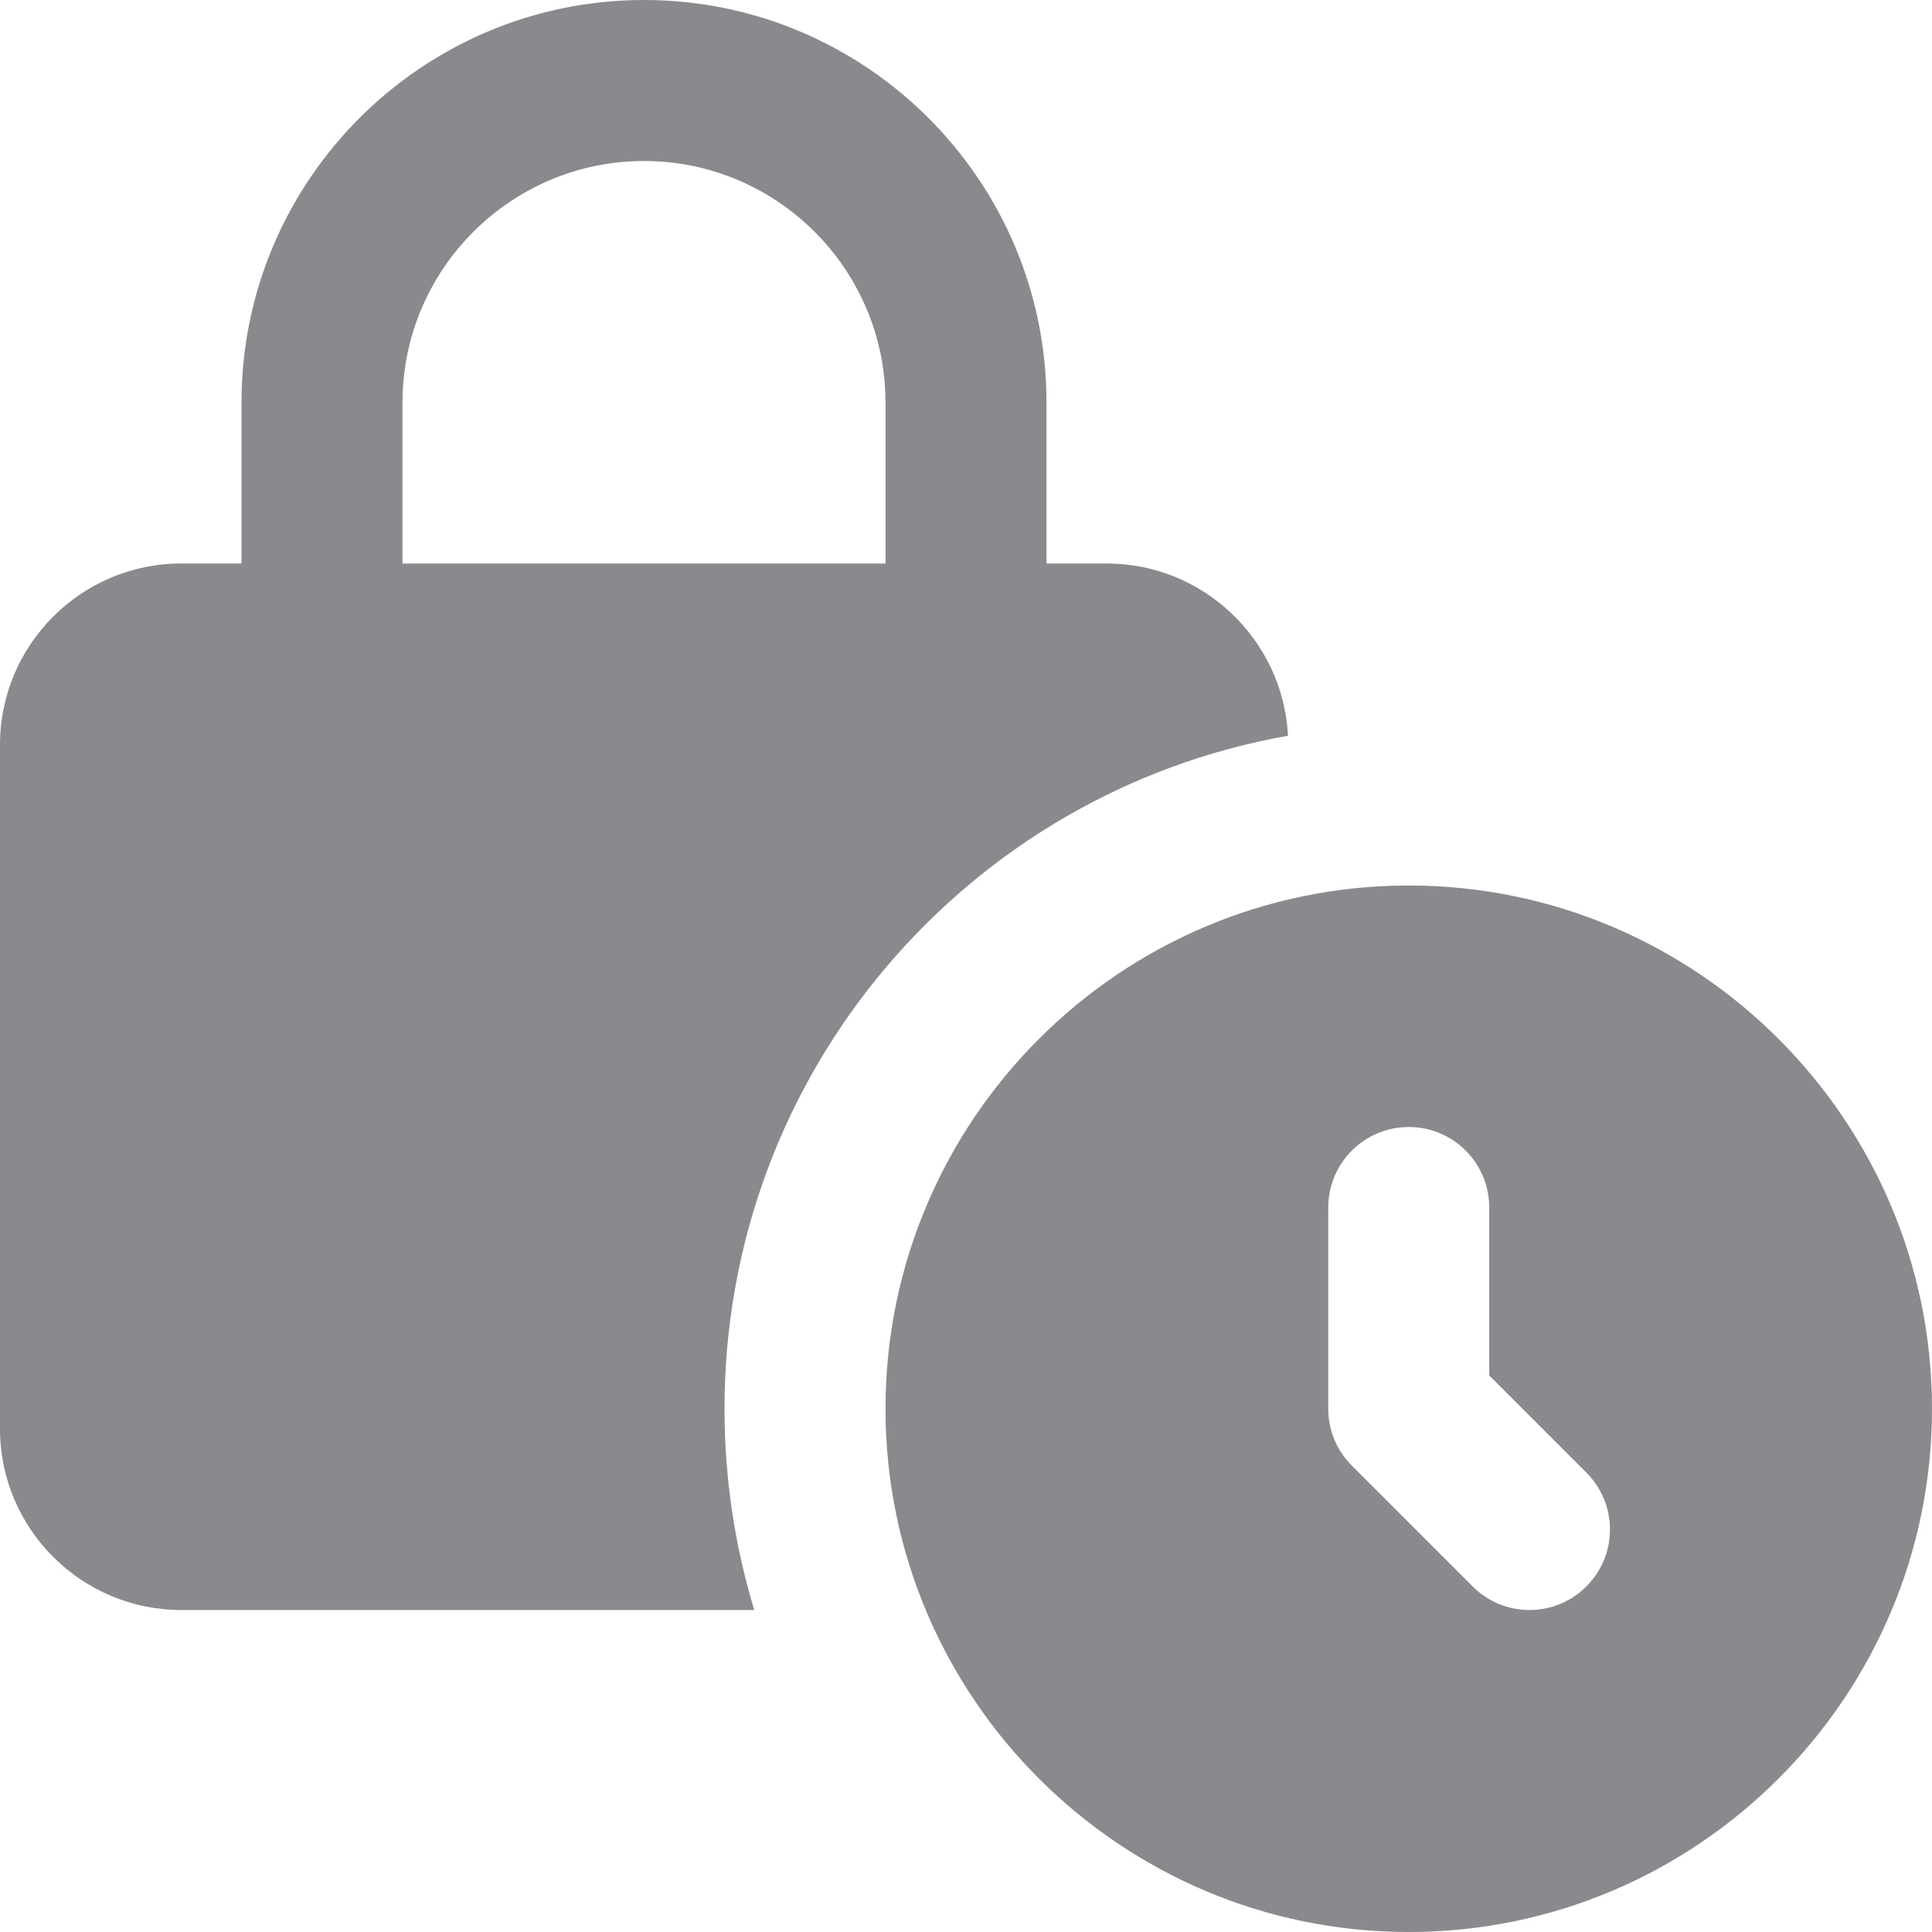 <svg width="18" height="18" viewBox="0 0 18 18" fill="none" xmlns="http://www.w3.org/2000/svg">
<path d="M12 6.855C11.955 5.963 11.213 5.25 10.312 5.25H9.75V3.75C9.75 1.682 8.068 0 6 0C3.932 0 2.25 1.682 2.25 3.75V5.25H1.688C0.757 5.25 0 6.008 0 6.938V13.312C0 14.242 0.757 15 1.688 15H7.027C6.848 14.408 6.75 13.777 6.75 13.125C6.75 9.99 9.015 7.38 12 6.855ZM3.75 5.25V3.75C3.75 2.51 4.76 1.5 6 1.5C7.24 1.5 8.25 2.51 8.25 3.75V5.25H3.75Z" fill="#3C3C43" fill-opacity="0.6"/>
<path d="M13.125 8.25C10.437 8.25 8.25 10.437 8.25 13.125C8.25 15.813 10.437 18 13.125 18C15.813 18 18 15.813 18 13.125C18 10.437 15.813 8.25 13.125 8.25ZM14.78 14.78C14.634 14.927 14.442 15 14.25 15C14.058 15 13.866 14.927 13.72 14.78L12.595 13.655C12.454 13.515 12.375 13.324 12.375 13.125V11.25C12.375 10.836 12.711 10.5 13.125 10.5C13.539 10.5 13.875 10.836 13.875 11.25V12.815L14.78 13.72C15.073 14.013 15.073 14.487 14.78 14.78Z" fill="#3C3C43" fill-opacity="0.6"/>
</svg>

